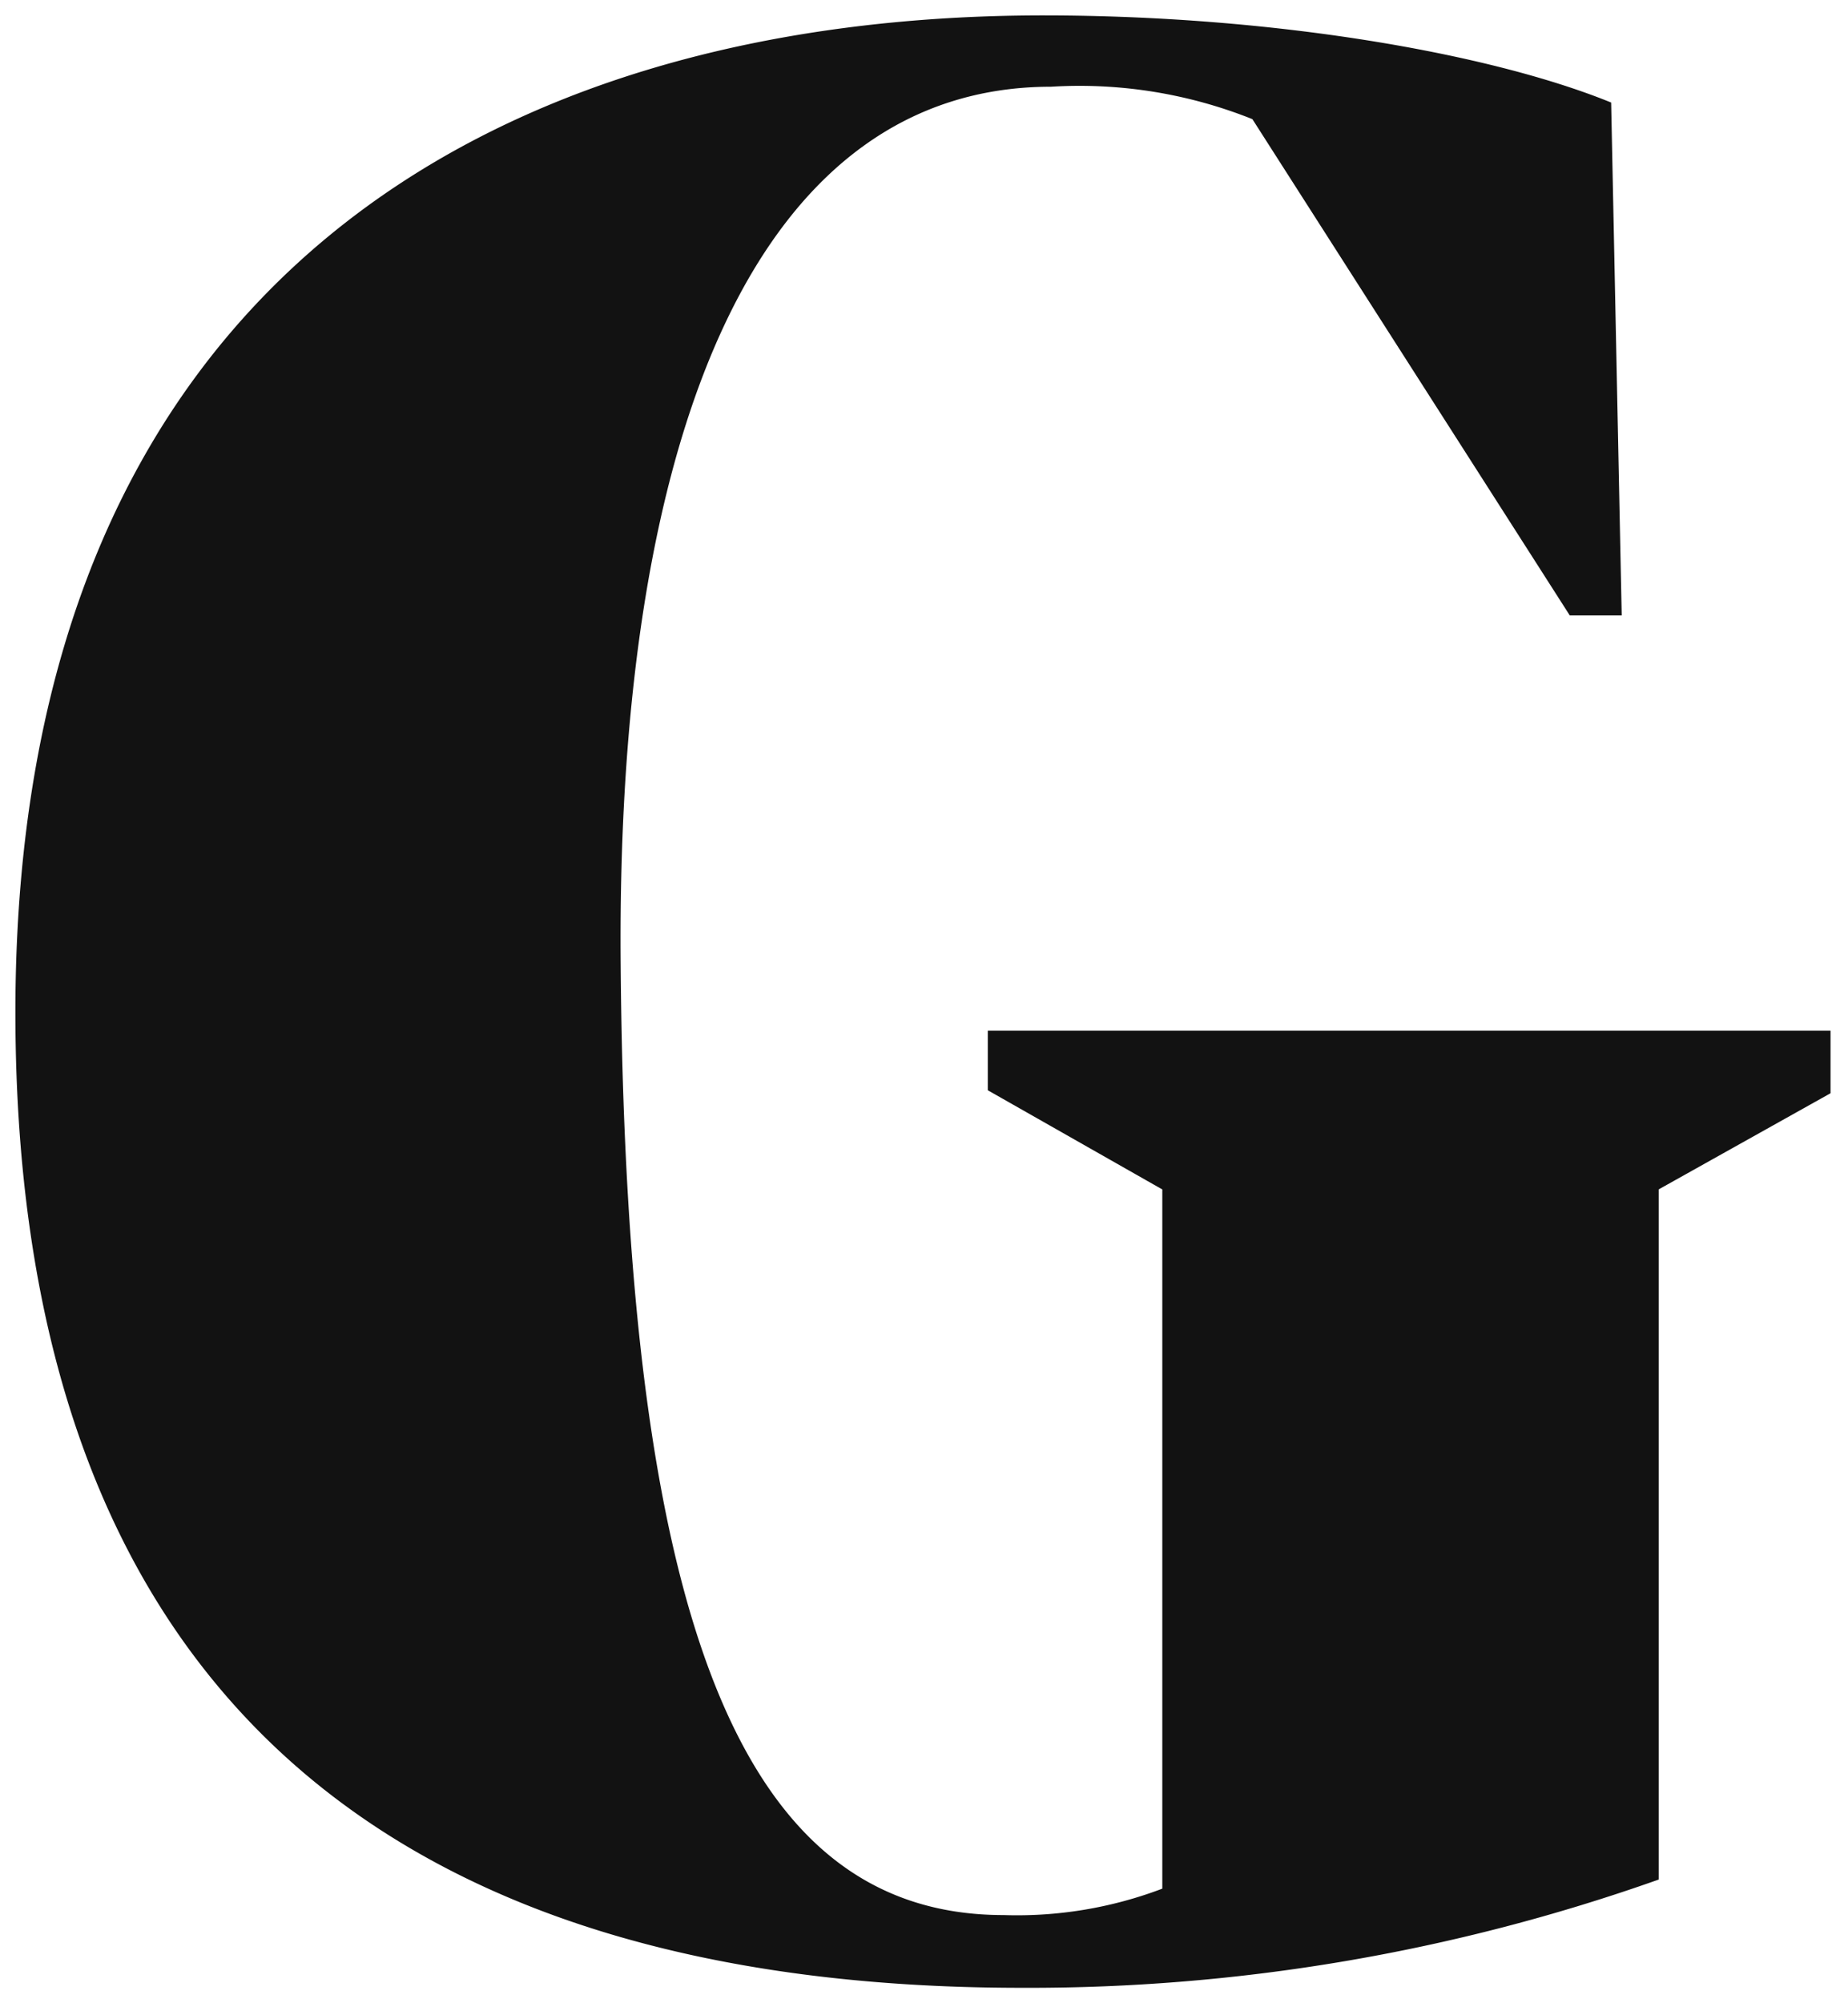 <svg xmlns="http://www.w3.org/2000/svg" xmlns:xlink="http://www.w3.org/1999/xlink" viewBox="0 0 60 65" fill="#fff" fill-rule="evenodd" stroke="#000" stroke-linecap="round" stroke-linejoin="round"><use xlink:href="#A" x=".5" y=".5"/><symbol id="A" overflow="visible"><path d="M0 32.343C0 8.493 15.787 0 33.37 0c7.465 0 14.5 1.224 18.44 2.827l.343 16.642h-1.686L40.162 3.366a15.11 15.11 0 0 0-6.535-1.052c-9.35 0-14.134 10.805-13.975 28.512.17 21.182 3.855 30.813 12.433 30.813a13.29 13.29 0 0 0 5.152-.857V38.094l-5.666-3.218v-1.933h27.362v2.03l-5.58 3.12v22.394a61.21 61.21 0 0 1-20.68 3.512C12.69 64 0 54.736 0 32.342" stroke="none" fill="#121212" fill-rule="nonzero"/></symbol></svg>